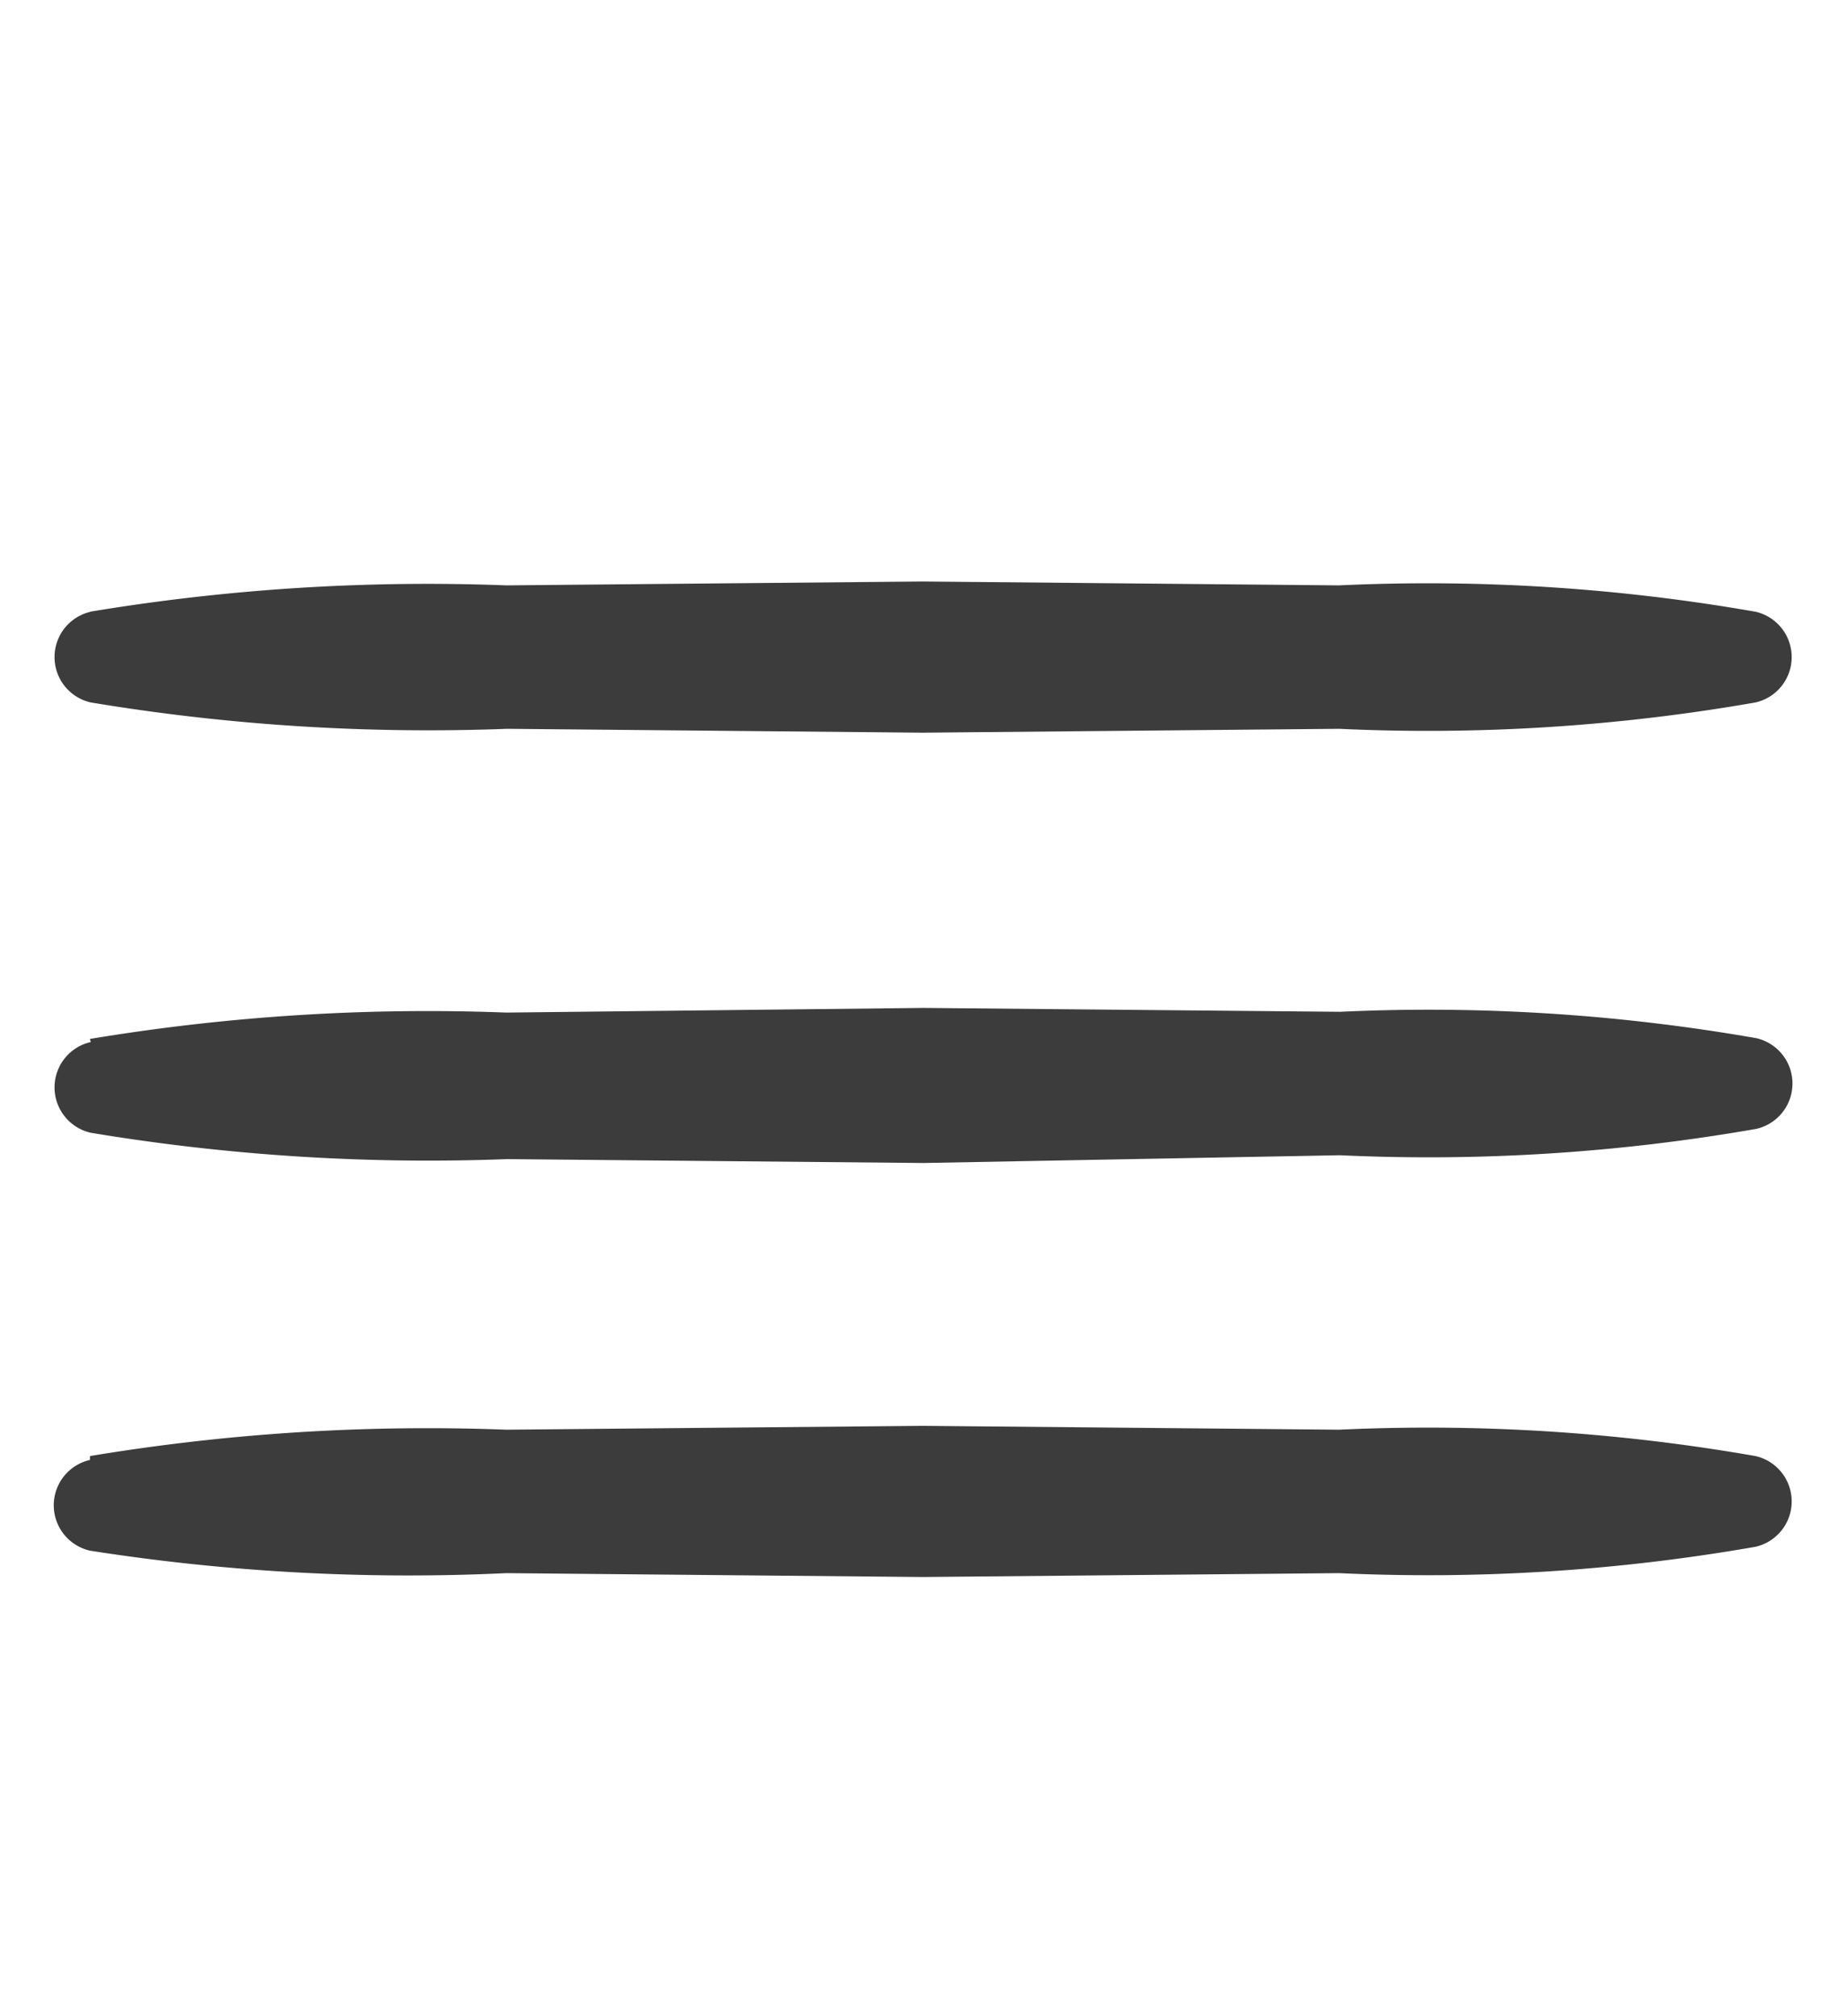 <svg xmlns="http://www.w3.org/2000/svg" viewBox="0 0 23.82 26"><defs><style>.cls-1{fill:#3c3c3c;}</style></defs><title>icons3</title><g id="Layer_1" data-name="Layer 1"><path class="cls-1" d="M1.16,7.89a26.56,26.56,0,0,1,5.37-.34l5.37-.05,5.37.05a24.51,24.51,0,0,1,5.37.34.6.6,0,0,1,0,1.17,24.51,24.51,0,0,1-5.37.34l-5.37.05L6.54,9.4a26.56,26.56,0,0,1-5.37-.34.6.6,0,0,1,0-1.17Z"/><path class="cls-1" d="M1.16,13.4a26.56,26.56,0,0,1,5.37-.34L11.91,13l5.37.05a24.51,24.51,0,0,1,5.37.34.6.6,0,0,1,0,1.17,24.51,24.51,0,0,1-5.37.34L11.91,15l-5.37-.05a26.56,26.56,0,0,1-5.37-.34.6.6,0,0,1,0-1.17Z"/><path class="cls-1" d="M1.16,18.78a26.56,26.56,0,0,1,5.37-.34l5.37-.05,5.37.05a24.51,24.51,0,0,1,5.37.34.6.6,0,0,1,0,1.17,24.51,24.51,0,0,1-5.37.34l-5.37.05-5.37-.05A26.56,26.56,0,0,1,1.16,20a.6.6,0,0,1,0-1.17Z"/></g></svg>